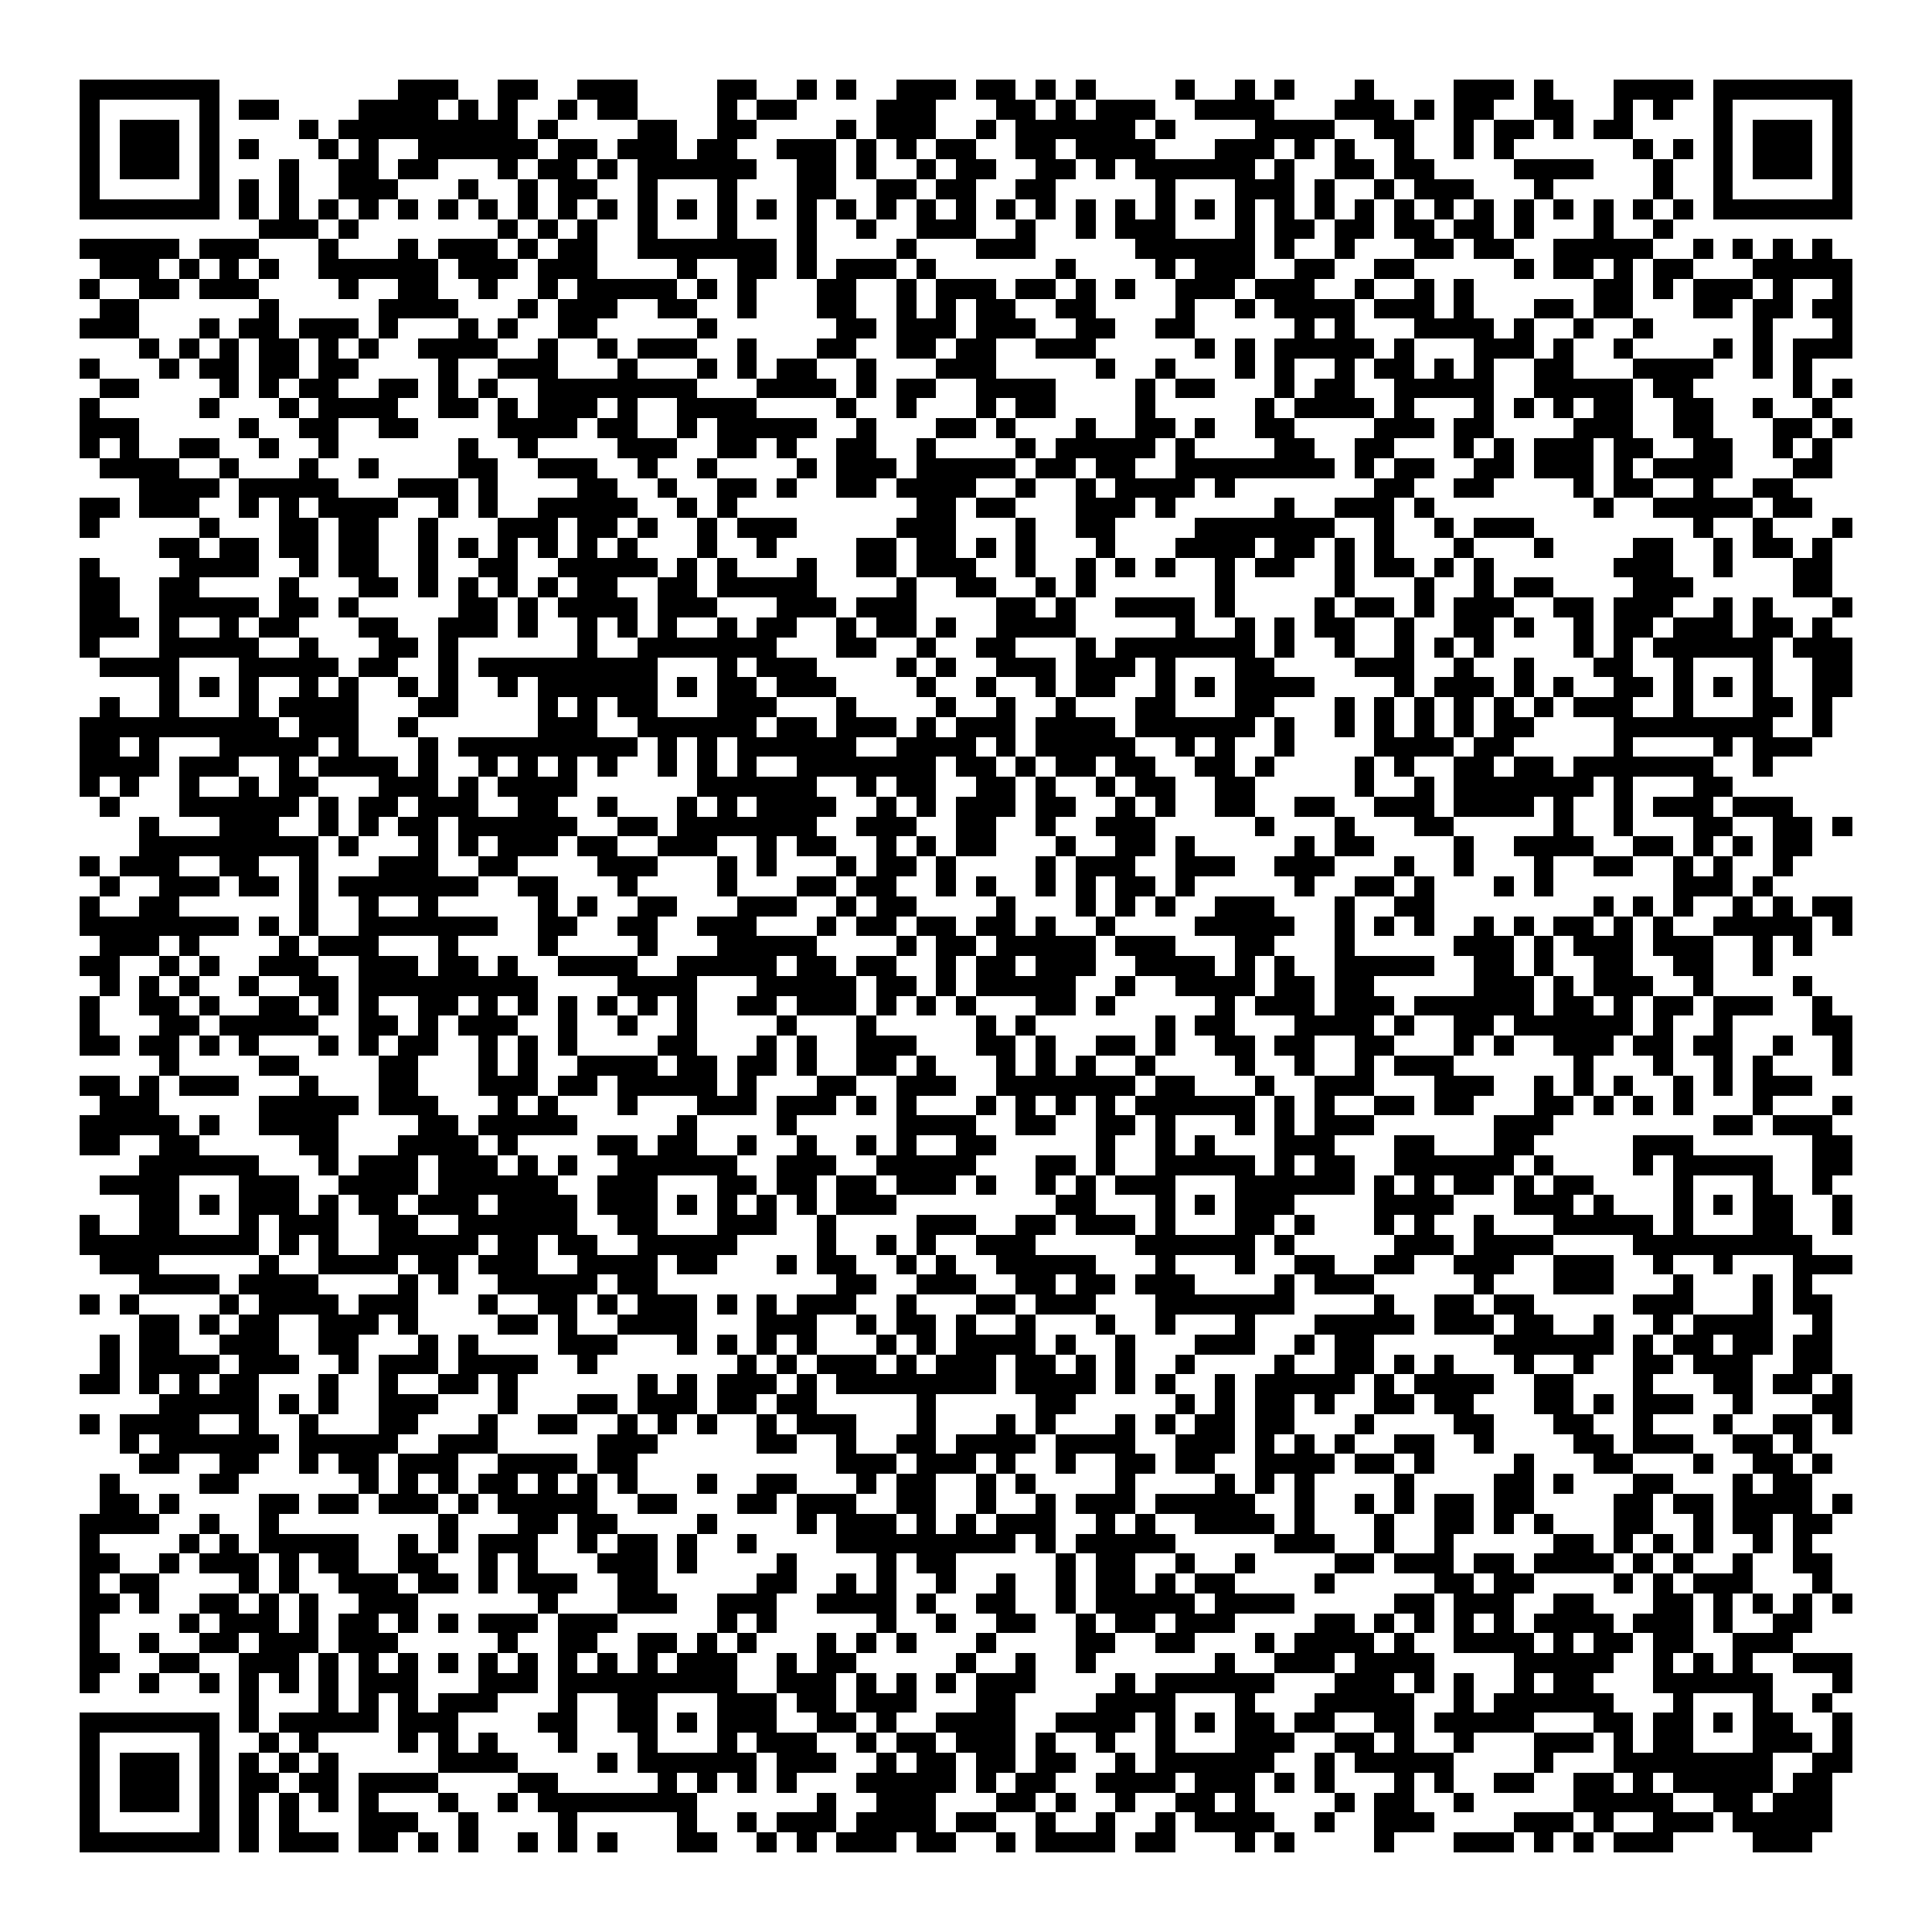 <svg xmlns="http://www.w3.org/2000/svg" viewBox="0 0 97 97" shape-rendering="crispEdges"><path fill="#ffffff" d="M0 0h97v97H0z"/><path stroke="#000000" d="M4 4.5h7m9 0h3m2 0h2m2 0h3m4 0h2m2 0h1m1 0h1m2 0h3m1 0h2m1 0h1m1 0h1m4 0h1m2 0h1m1 0h1m3 0h1m4 0h3m1 0h1m3 0h4m1 0h7M4 5.5h1m5 0h1m1 0h2m4 0h4m1 0h1m1 0h1m2 0h1m1 0h2m4 0h1m1 0h2m4 0h3m3 0h2m1 0h1m1 0h3m2 0h4m3 0h3m1 0h1m1 0h2m2 0h2m2 0h1m1 0h1m2 0h1m5 0h1M4 6.5h1m1 0h3m1 0h1m4 0h1m1 0h9m1 0h1m4 0h2m2 0h2m4 0h1m1 0h3m2 0h1m1 0h6m1 0h1m4 0h4m2 0h2m2 0h1m1 0h2m1 0h1m1 0h2m4 0h1m1 0h3m1 0h1M4 7.5h1m1 0h3m1 0h1m1 0h1m3 0h1m1 0h1m2 0h6m1 0h2m1 0h3m1 0h2m2 0h3m1 0h1m1 0h1m1 0h2m2 0h2m1 0h4m3 0h3m1 0h1m1 0h1m2 0h1m2 0h1m1 0h1m6 0h1m1 0h1m1 0h1m1 0h3m1 0h1M4 8.5h1m1 0h3m1 0h1m3 0h1m2 0h2m1 0h2m3 0h1m1 0h2m1 0h1m1 0h6m2 0h2m1 0h1m2 0h1m1 0h2m2 0h2m1 0h1m1 0h6m1 0h1m2 0h2m1 0h2m4 0h4m3 0h1m2 0h1m1 0h3m1 0h1M4 9.5h1m5 0h1m1 0h1m1 0h1m2 0h3m3 0h1m2 0h1m1 0h2m2 0h1m3 0h1m3 0h2m2 0h2m1 0h2m2 0h2m5 0h1m3 0h3m1 0h1m2 0h1m1 0h3m3 0h1m5 0h1m2 0h1m5 0h1M4 10.5h7m1 0h1m1 0h1m1 0h1m1 0h1m1 0h1m1 0h1m1 0h1m1 0h1m1 0h1m1 0h1m1 0h1m1 0h1m1 0h1m1 0h1m1 0h1m1 0h1m1 0h1m1 0h1m1 0h1m1 0h1m1 0h1m1 0h1m1 0h1m1 0h1m1 0h1m1 0h1m1 0h1m1 0h1m1 0h1m1 0h1m1 0h1m1 0h1m1 0h1m1 0h1m1 0h1m1 0h1m1 0h1m1 0h7M13 11.5h3m1 0h1m7 0h1m1 0h1m1 0h1m2 0h1m3 0h1m3 0h1m2 0h1m2 0h3m2 0h1m2 0h1m1 0h3m3 0h1m1 0h2m1 0h2m1 0h2m1 0h2m1 0h1m3 0h1m2 0h1M4 12.5h5m1 0h3m3 0h1m3 0h1m1 0h3m1 0h1m1 0h2m2 0h7m1 0h1m4 0h1m3 0h3m5 0h6m1 0h1m2 0h1m3 0h2m1 0h2m2 0h5m2 0h1m1 0h1m1 0h1m1 0h1M5 13.5h3m1 0h1m1 0h1m1 0h1m2 0h6m1 0h3m1 0h3m4 0h1m2 0h2m1 0h1m1 0h3m1 0h1m6 0h1m4 0h1m1 0h3m2 0h2m2 0h2m5 0h1m1 0h2m1 0h1m1 0h2m3 0h5M4 14.5h1m2 0h2m1 0h3m4 0h1m2 0h2m2 0h1m2 0h1m1 0h5m1 0h1m1 0h1m3 0h2m2 0h1m1 0h3m1 0h2m1 0h1m1 0h1m2 0h3m1 0h3m2 0h1m2 0h1m1 0h1m6 0h2m1 0h1m1 0h3m1 0h1m2 0h1M5 15.5h2m6 0h1m5 0h4m3 0h1m1 0h3m2 0h2m2 0h1m3 0h2m2 0h1m1 0h1m1 0h2m2 0h2m4 0h1m2 0h1m1 0h4m1 0h3m1 0h1m3 0h2m1 0h2m3 0h2m1 0h2m1 0h2M4 16.5h3m3 0h1m1 0h2m1 0h3m1 0h1m3 0h1m1 0h1m2 0h2m5 0h1m6 0h2m1 0h3m1 0h3m2 0h2m2 0h2m5 0h1m1 0h1m3 0h4m1 0h1m2 0h1m2 0h1m5 0h1m3 0h1M7 17.5h1m1 0h1m1 0h1m1 0h2m1 0h1m1 0h1m2 0h4m2 0h1m2 0h1m1 0h3m2 0h1m3 0h2m2 0h2m1 0h2m2 0h3m5 0h1m1 0h1m1 0h5m1 0h1m3 0h3m1 0h1m2 0h1m4 0h1m1 0h1m1 0h3M4 18.5h1m3 0h1m1 0h2m1 0h2m1 0h2m4 0h1m2 0h3m3 0h1m3 0h1m1 0h1m1 0h2m2 0h1m3 0h3m5 0h1m2 0h1m3 0h1m1 0h1m2 0h1m1 0h2m1 0h1m1 0h1m2 0h2m3 0h4m2 0h1m1 0h1M5 19.5h2m4 0h1m1 0h1m1 0h2m2 0h2m1 0h1m1 0h1m2 0h8m3 0h4m1 0h1m1 0h2m2 0h4m4 0h1m1 0h2m3 0h1m1 0h2m2 0h5m2 0h5m1 0h2m5 0h1m1 0h1M4 20.5h1m5 0h1m3 0h1m1 0h4m2 0h2m1 0h1m1 0h3m1 0h1m2 0h4m4 0h1m2 0h1m3 0h1m1 0h2m4 0h1m5 0h1m1 0h4m1 0h1m3 0h1m1 0h1m1 0h1m1 0h2m2 0h2m2 0h1m2 0h1M4 21.5h3m5 0h1m2 0h2m2 0h2m4 0h4m1 0h2m2 0h1m1 0h5m2 0h1m3 0h2m1 0h1m3 0h1m2 0h2m1 0h1m2 0h2m4 0h3m1 0h2m4 0h3m2 0h2m3 0h2m1 0h1M4 22.5h1m1 0h1m2 0h2m2 0h1m2 0h1m6 0h1m2 0h1m4 0h3m2 0h2m1 0h1m2 0h2m2 0h1m4 0h1m1 0h5m1 0h1m4 0h2m2 0h2m3 0h1m1 0h1m1 0h3m1 0h2m2 0h2m2 0h1m1 0h1M5 23.5h4m2 0h1m3 0h1m2 0h1m4 0h2m2 0h3m2 0h1m2 0h1m4 0h1m1 0h3m1 0h5m1 0h2m1 0h2m2 0h8m1 0h1m1 0h2m2 0h2m1 0h3m1 0h1m1 0h4m3 0h2M7 24.5h4m1 0h5m3 0h3m1 0h1m4 0h2m2 0h1m2 0h2m1 0h1m2 0h2m1 0h4m2 0h1m2 0h1m1 0h4m1 0h1m7 0h2m2 0h2m4 0h1m1 0h2m2 0h1m2 0h2M4 25.5h2m1 0h3m2 0h1m1 0h1m1 0h4m2 0h1m1 0h1m2 0h5m2 0h1m1 0h1m9 0h2m1 0h2m3 0h3m1 0h1m5 0h1m2 0h3m1 0h1m8 0h1m2 0h5m1 0h2M4 26.5h1m5 0h1m3 0h2m1 0h2m2 0h1m3 0h3m1 0h2m1 0h1m2 0h1m1 0h3m5 0h3m3 0h1m2 0h2m4 0h7m2 0h1m2 0h1m1 0h3m8 0h1m2 0h1m3 0h1M8 27.5h2m1 0h2m1 0h2m1 0h2m2 0h1m1 0h1m1 0h1m1 0h1m1 0h1m1 0h1m3 0h1m2 0h1m4 0h2m1 0h2m1 0h1m1 0h1m3 0h1m3 0h4m1 0h2m1 0h1m1 0h1m3 0h1m3 0h1m4 0h2m2 0h1m1 0h2m1 0h1M4 28.5h1m4 0h4m2 0h1m1 0h2m2 0h1m2 0h2m2 0h5m1 0h1m1 0h1m3 0h1m2 0h2m1 0h3m2 0h1m2 0h1m1 0h1m1 0h1m2 0h1m1 0h2m2 0h1m1 0h2m1 0h1m1 0h1m6 0h3m2 0h1m3 0h2M4 29.5h2m2 0h2m4 0h1m3 0h2m1 0h1m1 0h1m1 0h1m1 0h1m1 0h2m2 0h2m1 0h5m4 0h1m2 0h2m2 0h1m1 0h1m6 0h1m5 0h1m3 0h1m2 0h1m1 0h2m4 0h3m5 0h2M4 30.5h2m2 0h5m1 0h2m1 0h1m5 0h2m1 0h1m1 0h4m1 0h3m3 0h3m1 0h3m4 0h2m1 0h1m2 0h4m1 0h1m4 0h1m1 0h2m1 0h1m1 0h3m2 0h2m1 0h3m2 0h1m1 0h1m3 0h1M4 31.5h3m1 0h1m2 0h1m1 0h2m3 0h2m2 0h3m1 0h1m2 0h1m1 0h1m1 0h1m2 0h1m1 0h2m2 0h1m1 0h2m1 0h1m2 0h4m5 0h1m2 0h1m1 0h1m1 0h2m2 0h1m2 0h2m1 0h1m2 0h1m1 0h2m1 0h3m1 0h2m1 0h1M4 32.5h1m3 0h5m2 0h1m3 0h2m1 0h1m6 0h1m2 0h7m3 0h2m2 0h1m2 0h2m3 0h1m1 0h7m1 0h1m2 0h1m2 0h1m1 0h1m1 0h1m4 0h1m1 0h1m1 0h6m1 0h3M5 33.5h4m3 0h5m1 0h2m2 0h1m1 0h9m3 0h1m1 0h3m4 0h1m1 0h1m2 0h3m1 0h3m1 0h1m3 0h2m4 0h3m2 0h1m2 0h1m3 0h2m2 0h1m3 0h1m2 0h2M8 34.5h1m1 0h1m1 0h1m2 0h1m1 0h1m2 0h1m1 0h1m2 0h1m1 0h6m1 0h1m1 0h2m1 0h3m4 0h1m2 0h1m2 0h1m1 0h2m2 0h1m1 0h1m1 0h4m4 0h1m1 0h3m1 0h1m1 0h1m2 0h2m1 0h1m1 0h1m1 0h1m2 0h2M5 35.5h1m2 0h1m3 0h1m1 0h4m3 0h2m4 0h1m1 0h1m1 0h2m3 0h3m3 0h1m4 0h1m2 0h1m2 0h1m3 0h2m3 0h2m3 0h1m1 0h1m1 0h1m1 0h1m1 0h1m1 0h1m1 0h3m2 0h1m3 0h2m1 0h1M4 36.5h10m1 0h3m2 0h1m6 0h3m2 0h6m1 0h2m1 0h3m1 0h1m1 0h3m1 0h4m1 0h6m1 0h1m2 0h1m1 0h1m1 0h1m1 0h1m1 0h2m4 0h8m2 0h1M4 37.5h2m1 0h1m3 0h5m1 0h1m3 0h1m1 0h9m1 0h1m1 0h1m1 0h6m2 0h4m1 0h1m1 0h5m2 0h1m1 0h1m2 0h1m4 0h4m1 0h2m5 0h1m4 0h1m1 0h3M4 38.5h4m1 0h3m2 0h1m1 0h4m1 0h1m2 0h1m1 0h1m1 0h1m1 0h1m2 0h1m1 0h1m1 0h1m2 0h7m1 0h2m1 0h1m1 0h2m1 0h2m2 0h2m1 0h1m4 0h1m1 0h1m2 0h2m1 0h2m1 0h7m2 0h1M4 39.5h1m1 0h1m2 0h1m2 0h1m1 0h2m3 0h3m1 0h1m1 0h4m6 0h6m2 0h1m1 0h2m2 0h2m1 0h1m2 0h1m1 0h2m2 0h2m5 0h1m2 0h1m1 0h7m1 0h1m3 0h2M5 40.5h1m3 0h6m1 0h1m1 0h2m1 0h3m2 0h2m2 0h1m3 0h1m1 0h1m1 0h4m2 0h1m1 0h1m1 0h3m1 0h2m2 0h1m1 0h1m2 0h2m2 0h2m2 0h3m1 0h4m1 0h1m2 0h1m1 0h3m1 0h3M7 41.5h1m3 0h3m2 0h1m1 0h1m1 0h2m1 0h6m2 0h2m1 0h7m2 0h3m2 0h2m2 0h1m2 0h3m5 0h1m3 0h1m3 0h2m5 0h1m2 0h1m3 0h2m2 0h2m1 0h1M7 42.5h9m1 0h1m3 0h1m1 0h1m1 0h3m1 0h2m2 0h3m2 0h1m1 0h2m2 0h1m1 0h1m1 0h2m3 0h1m2 0h2m1 0h1m5 0h1m1 0h2m4 0h1m2 0h4m2 0h2m1 0h1m1 0h1m1 0h2M4 43.5h1m1 0h3m2 0h2m2 0h1m3 0h3m2 0h2m4 0h3m3 0h1m1 0h1m3 0h1m1 0h2m1 0h1m4 0h1m1 0h3m2 0h3m2 0h3m3 0h1m2 0h1m3 0h1m2 0h2m2 0h1m1 0h1m2 0h1M5 44.5h1m2 0h3m1 0h2m1 0h1m1 0h7m2 0h2m3 0h1m4 0h1m3 0h2m1 0h2m2 0h1m1 0h1m2 0h1m1 0h1m1 0h2m1 0h1m5 0h1m2 0h2m1 0h1m3 0h1m1 0h1m6 0h3m1 0h1M4 45.5h1m2 0h2m6 0h1m2 0h1m2 0h1m5 0h1m1 0h1m2 0h2m3 0h3m2 0h1m1 0h2m4 0h1m3 0h1m1 0h1m1 0h1m2 0h3m3 0h1m2 0h2m8 0h1m1 0h1m1 0h1m2 0h1m1 0h1m1 0h2M4 46.5h8m1 0h1m1 0h1m2 0h7m2 0h2m2 0h2m2 0h3m3 0h1m1 0h2m1 0h2m1 0h2m1 0h1m2 0h1m4 0h5m2 0h1m1 0h1m1 0h1m2 0h1m1 0h1m1 0h2m1 0h1m1 0h1m2 0h5m1 0h1M5 47.5h3m1 0h1m4 0h1m1 0h3m3 0h1m4 0h1m4 0h1m3 0h5m4 0h1m1 0h2m1 0h5m1 0h3m3 0h2m3 0h1m5 0h3m1 0h1m1 0h3m1 0h3m2 0h1m1 0h1M4 48.5h2m2 0h1m1 0h1m2 0h3m2 0h3m1 0h2m1 0h1m2 0h4m2 0h5m1 0h2m1 0h2m2 0h1m1 0h2m1 0h3m2 0h4m1 0h1m1 0h1m2 0h5m2 0h2m1 0h1m2 0h2m2 0h2m2 0h1M5 49.5h1m1 0h1m1 0h1m2 0h1m2 0h2m1 0h9m4 0h4m3 0h5m1 0h2m1 0h1m1 0h5m2 0h1m2 0h4m1 0h2m1 0h2m5 0h3m1 0h1m1 0h3m2 0h1m4 0h1M4 50.5h1m2 0h2m1 0h1m2 0h2m1 0h1m1 0h1m2 0h2m1 0h1m1 0h1m1 0h1m1 0h1m1 0h1m1 0h1m2 0h2m1 0h3m1 0h1m1 0h1m1 0h1m3 0h2m1 0h1m5 0h1m1 0h3m1 0h3m1 0h6m1 0h2m1 0h1m1 0h2m1 0h3m2 0h1M4 51.5h1m3 0h2m1 0h5m2 0h2m1 0h1m1 0h3m2 0h1m2 0h1m2 0h1m4 0h1m3 0h1m5 0h1m1 0h1m6 0h1m1 0h2m3 0h4m1 0h1m2 0h2m1 0h6m1 0h1m2 0h1m4 0h2M4 52.5h2m1 0h2m1 0h1m1 0h1m3 0h1m1 0h1m1 0h2m2 0h1m1 0h1m1 0h1m4 0h2m3 0h1m1 0h1m2 0h3m3 0h2m1 0h1m2 0h2m1 0h1m2 0h2m1 0h2m2 0h2m3 0h1m1 0h1m2 0h3m1 0h2m1 0h2m2 0h1m2 0h1M8 53.5h1m4 0h2m4 0h2m3 0h1m1 0h1m2 0h4m1 0h2m1 0h2m1 0h1m2 0h2m1 0h1m3 0h1m1 0h1m1 0h1m2 0h1m4 0h1m2 0h1m2 0h1m1 0h3m6 0h1m3 0h1m2 0h1m1 0h1m3 0h1M4 54.5h2m1 0h1m1 0h3m3 0h1m3 0h2m3 0h3m1 0h2m1 0h5m1 0h1m3 0h2m2 0h3m2 0h7m1 0h2m3 0h1m2 0h3m3 0h3m2 0h1m1 0h1m1 0h1m2 0h1m1 0h1m1 0h3M5 55.5h3m5 0h5m1 0h3m3 0h1m1 0h1m3 0h1m3 0h3m1 0h3m1 0h1m1 0h1m3 0h1m1 0h1m1 0h1m1 0h1m1 0h6m1 0h1m1 0h1m2 0h2m1 0h2m3 0h2m1 0h1m1 0h1m1 0h1m3 0h1m3 0h1M4 56.5h5m1 0h1m2 0h4m4 0h2m1 0h5m5 0h1m4 0h1m5 0h4m2 0h2m2 0h2m1 0h1m3 0h1m1 0h1m1 0h3m6 0h3m8 0h2m1 0h3M4 57.5h2m2 0h2m5 0h2m3 0h4m1 0h1m4 0h2m1 0h2m2 0h1m2 0h1m2 0h1m1 0h1m2 0h2m5 0h1m2 0h1m1 0h1m3 0h3m3 0h2m3 0h2m5 0h3m6 0h2M7 58.5h6m3 0h1m1 0h3m1 0h3m1 0h1m1 0h1m2 0h6m2 0h3m2 0h5m3 0h2m1 0h1m2 0h5m1 0h1m1 0h2m2 0h6m1 0h1m4 0h1m1 0h5m2 0h2M5 59.5h4m3 0h3m2 0h4m1 0h6m2 0h3m3 0h2m1 0h2m1 0h2m1 0h3m1 0h1m2 0h1m1 0h1m1 0h3m3 0h6m1 0h1m1 0h1m1 0h2m1 0h1m1 0h2m4 0h1m3 0h1m2 0h1M7 60.5h2m1 0h1m1 0h3m1 0h1m1 0h2m1 0h3m1 0h4m1 0h3m1 0h1m1 0h1m1 0h1m1 0h1m1 0h3m8 0h2m3 0h1m1 0h1m1 0h3m4 0h4m3 0h3m1 0h1m3 0h1m1 0h1m1 0h2m2 0h1M4 61.5h1m2 0h2m3 0h1m1 0h3m2 0h2m2 0h6m2 0h2m3 0h3m2 0h1m4 0h3m2 0h2m1 0h3m1 0h1m3 0h2m1 0h1m3 0h1m1 0h1m2 0h1m3 0h5m1 0h1m3 0h2m2 0h1M4 62.5h9m1 0h1m1 0h1m2 0h5m1 0h2m1 0h2m2 0h5m4 0h1m2 0h1m1 0h1m2 0h3m5 0h6m1 0h1m5 0h3m1 0h4m4 0h9M5 63.5h3m5 0h1m2 0h4m1 0h2m1 0h3m2 0h4m1 0h2m3 0h1m1 0h2m2 0h1m1 0h1m2 0h5m3 0h1m3 0h1m2 0h2m2 0h2m2 0h3m2 0h3m2 0h1m2 0h1m3 0h3M7 64.5h4m1 0h4m4 0h1m1 0h1m2 0h5m1 0h2m9 0h2m2 0h3m2 0h2m1 0h2m1 0h3m4 0h1m1 0h3m5 0h1m3 0h3m3 0h1m3 0h1m1 0h1M4 65.5h1m1 0h1m4 0h1m1 0h4m1 0h3m3 0h1m2 0h2m1 0h1m1 0h3m1 0h1m1 0h1m1 0h3m2 0h1m3 0h2m1 0h3m3 0h7m4 0h1m2 0h2m1 0h2m5 0h3m3 0h1m1 0h2M7 66.5h2m1 0h1m1 0h2m2 0h3m1 0h1m4 0h2m1 0h1m2 0h4m3 0h3m2 0h1m1 0h2m1 0h1m2 0h1m3 0h1m2 0h1m3 0h1m3 0h5m1 0h3m1 0h2m2 0h1m2 0h1m1 0h4m2 0h1M5 67.5h1m1 0h2m2 0h3m2 0h2m3 0h1m1 0h1m4 0h3m3 0h1m1 0h1m1 0h1m1 0h1m3 0h1m1 0h1m1 0h4m1 0h1m2 0h1m3 0h3m2 0h1m1 0h2m6 0h6m1 0h1m1 0h2m1 0h2m1 0h2M5 68.5h1m1 0h4m1 0h3m2 0h1m1 0h3m1 0h4m2 0h1m7 0h1m1 0h1m1 0h3m1 0h1m1 0h3m1 0h2m1 0h1m1 0h1m2 0h1m4 0h1m2 0h2m1 0h1m1 0h1m3 0h1m2 0h1m2 0h2m1 0h3m2 0h2M4 69.5h2m1 0h1m1 0h1m1 0h2m3 0h1m2 0h1m2 0h2m1 0h1m6 0h1m1 0h1m1 0h3m1 0h1m1 0h8m1 0h4m1 0h1m1 0h1m2 0h1m1 0h5m1 0h1m1 0h4m2 0h2m3 0h1m3 0h2m1 0h2m1 0h1M8 70.5h5m1 0h1m1 0h1m2 0h3m3 0h1m3 0h2m1 0h3m1 0h2m1 0h2m5 0h1m5 0h2m5 0h1m1 0h1m1 0h2m1 0h1m2 0h2m1 0h2m3 0h2m1 0h1m1 0h3m2 0h1m3 0h2M4 71.5h1m1 0h4m2 0h1m2 0h1m3 0h2m3 0h1m2 0h2m2 0h1m1 0h1m1 0h1m2 0h1m1 0h3m3 0h1m3 0h1m1 0h1m3 0h1m1 0h1m1 0h2m1 0h2m3 0h1m4 0h2m3 0h2m2 0h1m3 0h1m2 0h2m1 0h1M6 72.5h1m1 0h6m1 0h5m2 0h3m5 0h3m5 0h2m2 0h1m2 0h2m1 0h4m1 0h4m2 0h3m1 0h1m1 0h1m1 0h1m2 0h2m2 0h1m4 0h2m1 0h3m2 0h2m1 0h1M7 73.5h2m2 0h2m2 0h1m1 0h2m1 0h3m2 0h4m1 0h2m10 0h3m1 0h3m1 0h1m2 0h1m2 0h2m1 0h2m2 0h4m1 0h2m1 0h1m4 0h1m3 0h2m3 0h1m2 0h2m1 0h1M5 74.5h1m4 0h2m6 0h1m1 0h1m1 0h1m1 0h2m1 0h1m1 0h1m1 0h1m3 0h1m2 0h2m3 0h1m1 0h2m2 0h1m1 0h1m4 0h1m4 0h1m1 0h1m1 0h1m4 0h1m4 0h2m1 0h1m3 0h2m3 0h1m1 0h2M5 75.5h2m1 0h1m4 0h2m1 0h2m1 0h3m1 0h1m1 0h5m2 0h2m3 0h2m1 0h3m2 0h2m2 0h1m2 0h1m1 0h3m1 0h5m2 0h1m2 0h1m1 0h1m1 0h2m1 0h2m4 0h2m1 0h2m1 0h4m1 0h1M4 76.5h4m2 0h1m2 0h1m8 0h1m3 0h2m1 0h2m4 0h1m4 0h1m1 0h3m1 0h1m1 0h1m1 0h3m2 0h1m1 0h1m2 0h4m1 0h1m3 0h1m2 0h2m1 0h1m1 0h1m3 0h2m2 0h1m1 0h2m1 0h2M4 77.5h1m4 0h1m1 0h1m1 0h5m2 0h1m1 0h1m1 0h3m2 0h1m1 0h2m1 0h1m2 0h1m4 0h9m1 0h1m1 0h5m5 0h3m2 0h1m2 0h1m5 0h2m1 0h1m1 0h1m1 0h1m2 0h1m1 0h1M4 78.5h2m2 0h1m1 0h3m1 0h1m1 0h2m2 0h2m2 0h1m1 0h1m3 0h3m1 0h1m4 0h1m4 0h1m1 0h2m5 0h1m1 0h2m2 0h1m2 0h1m4 0h2m1 0h3m1 0h2m1 0h4m1 0h1m1 0h1m2 0h1m2 0h2M4 79.5h1m1 0h2m4 0h1m1 0h1m2 0h3m1 0h2m1 0h1m1 0h3m2 0h2m5 0h2m2 0h1m1 0h1m2 0h1m2 0h1m2 0h1m1 0h2m1 0h1m1 0h2m4 0h1m5 0h2m1 0h2m4 0h1m1 0h1m1 0h3m3 0h1M4 80.5h2m1 0h1m2 0h2m1 0h1m1 0h1m2 0h3m6 0h1m3 0h3m2 0h3m2 0h4m1 0h1m2 0h2m2 0h1m1 0h5m1 0h4m5 0h2m1 0h3m2 0h2m3 0h2m1 0h1m1 0h1m1 0h1m1 0h1M4 81.5h1m4 0h1m1 0h3m1 0h1m1 0h2m1 0h1m1 0h1m1 0h3m1 0h3m5 0h1m1 0h1m5 0h1m2 0h1m2 0h2m2 0h1m1 0h2m1 0h3m4 0h2m1 0h1m1 0h1m1 0h1m1 0h1m1 0h4m1 0h3m1 0h1m2 0h2M4 82.5h1m2 0h1m2 0h2m1 0h3m1 0h3m5 0h1m2 0h2m2 0h2m1 0h1m1 0h1m3 0h1m1 0h1m1 0h1m3 0h1m4 0h2m2 0h2m3 0h1m1 0h4m1 0h1m2 0h4m1 0h1m1 0h2m1 0h2m2 0h3M4 83.5h2m2 0h2m2 0h3m1 0h1m1 0h1m1 0h1m1 0h1m1 0h1m1 0h1m1 0h1m1 0h1m1 0h1m1 0h3m2 0h1m1 0h2m5 0h1m2 0h1m2 0h1m6 0h1m2 0h3m1 0h4m4 0h5m2 0h1m1 0h1m1 0h1m2 0h3M4 84.5h1m2 0h1m2 0h1m1 0h1m1 0h1m1 0h1m1 0h3m3 0h3m1 0h9m2 0h3m1 0h1m1 0h1m1 0h1m1 0h3m4 0h1m1 0h6m3 0h3m1 0h1m1 0h1m2 0h1m1 0h2m3 0h6m3 0h1M12 85.5h1m3 0h1m1 0h1m1 0h1m1 0h3m3 0h1m2 0h2m3 0h3m1 0h2m1 0h3m3 0h2m4 0h4m3 0h1m3 0h5m2 0h1m1 0h6m3 0h1m3 0h1m2 0h1M4 86.5h7m1 0h1m1 0h5m1 0h3m4 0h2m2 0h2m1 0h1m1 0h3m2 0h2m1 0h1m2 0h4m2 0h4m1 0h1m1 0h1m1 0h2m1 0h2m2 0h2m1 0h5m3 0h2m1 0h2m1 0h1m1 0h2m2 0h1M4 87.5h1m5 0h1m2 0h1m1 0h1m4 0h1m1 0h1m1 0h1m3 0h1m3 0h1m3 0h1m1 0h3m2 0h1m1 0h2m1 0h3m1 0h1m2 0h1m2 0h1m3 0h3m2 0h2m1 0h1m2 0h1m3 0h3m1 0h1m1 0h2m3 0h3m1 0h1M4 88.5h1m1 0h3m1 0h1m1 0h1m1 0h1m1 0h1m5 0h4m4 0h1m1 0h6m1 0h3m2 0h1m1 0h2m1 0h2m1 0h2m2 0h1m1 0h6m2 0h1m1 0h5m4 0h1m3 0h8m2 0h2M4 89.5h1m1 0h3m1 0h1m1 0h2m1 0h2m1 0h4m4 0h2m5 0h1m1 0h1m1 0h1m1 0h1m3 0h5m1 0h1m1 0h2m2 0h4m1 0h3m1 0h1m1 0h1m3 0h1m1 0h1m2 0h2m2 0h2m1 0h1m1 0h5m1 0h2M4 90.5h1m1 0h3m1 0h1m1 0h1m1 0h1m1 0h1m1 0h1m3 0h1m2 0h1m1 0h8m6 0h1m2 0h3m3 0h2m1 0h1m2 0h1m2 0h2m1 0h1m4 0h1m1 0h2m2 0h1m5 0h5m2 0h2m1 0h3M4 91.5h1m5 0h1m1 0h1m1 0h1m3 0h3m2 0h1m4 0h1m5 0h1m2 0h1m1 0h3m1 0h4m1 0h2m2 0h1m2 0h1m2 0h1m1 0h4m2 0h1m2 0h3m4 0h3m1 0h1m2 0h3m1 0h5M4 92.5h7m1 0h1m1 0h3m1 0h2m1 0h1m1 0h1m2 0h1m1 0h1m1 0h1m3 0h2m2 0h1m1 0h1m1 0h3m1 0h2m2 0h1m1 0h4m1 0h2m3 0h1m1 0h1m4 0h1m3 0h3m1 0h1m1 0h1m1 0h3m4 0h3"/></svg>
